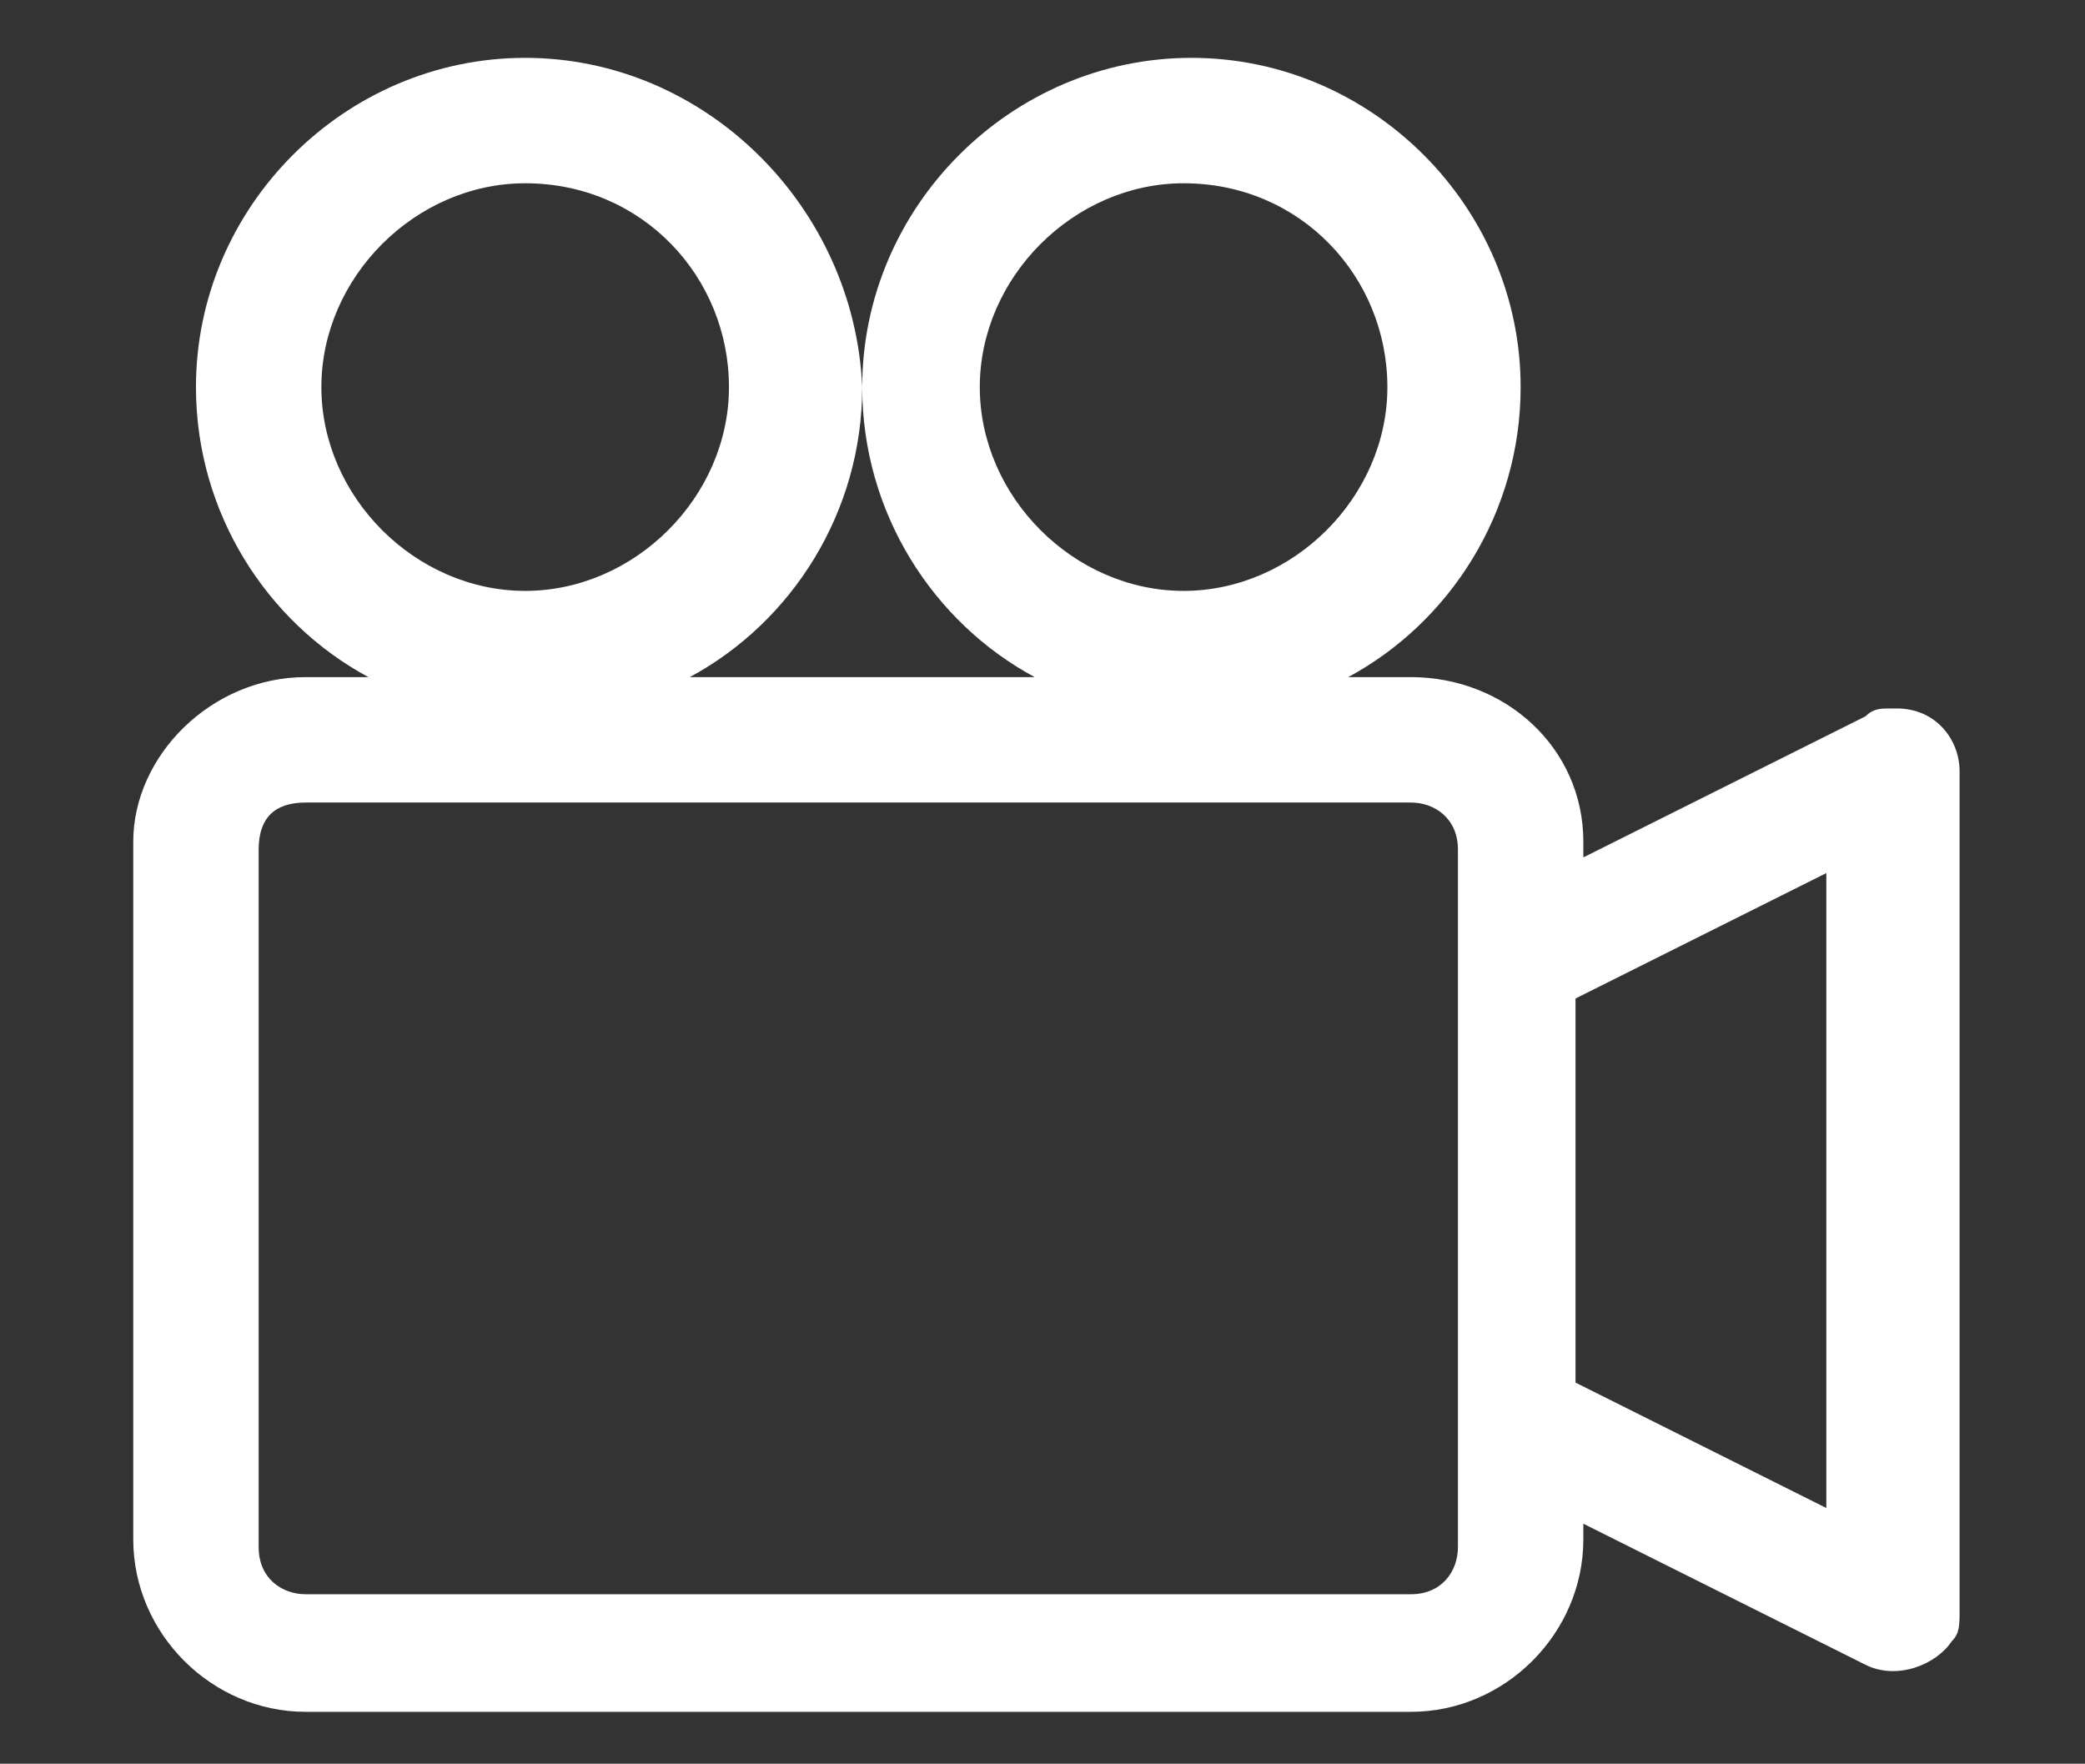 <?xml version="1.0" encoding="utf-8"?>
<!-- Generator: Adobe Illustrator 24.2.1, SVG Export Plug-In . SVG Version: 6.00 Build 0)  -->
<svg version="1.1" id="Layer_1" xmlns="http://www.w3.org/2000/svg" xmlns:xlink="http://www.w3.org/1999/xlink" x="0px" y="0px"
	 viewBox="0 0 26.6 22.5" style="enable-background:new 0 0 26.6 22.5;" xml:space="preserve">
<rect x="0" y="0" width="26.6" height="22.5" fill="#333333" stroke="none"/>
<style type="text/css">
	.st0{fill:#FFFFFF;}
</style>
<g transform="translate(0,-952.362)">
	<g>
		<path class="st0" d="M6.7,953.1c-2.3,0-4.2,1.9-4.2,4.2c0,1.6,0.9,3,2.2,3.7H3.9c-1.2,0-2.2,1-2.2,2.1v8.9c0,1.2,1,2.2,2.2,2.2H18
			c1.2,0,2.2-1,2.2-2.2v-0.2l3.6,1.8c0.4,0.2,0.9,0,1.1-0.3c0.1-0.1,0.1-0.2,0.1-0.4v-10.7c0-0.4-0.3-0.8-0.8-0.8c0,0-0.1,0-0.1,0
			c-0.1,0-0.2,0-0.3,0.1l-3.6,1.8v-0.2c0-1.2-1-2.1-2.2-2.1h-0.8c1.3-0.7,2.2-2.1,2.2-3.7c0-2.3-1.9-4.2-4.2-4.2s-4.2,1.9-4.2,4.2
			c0,1.6,0.9,3,2.2,3.7H8.8c1.3-0.7,2.2-2.1,2.2-3.7C10.9,955,9,953.1,6.7,953.1z M6.7,954.7c1.5,0,2.6,1.2,2.6,2.6
			s-1.2,2.6-2.6,2.6s-2.6-1.2-2.6-2.6S5.3,954.7,6.7,954.7z M15.1,954.7c1.5,0,2.6,1.2,2.6,2.6s-1.2,2.6-2.6,2.6s-2.6-1.2-2.6-2.6
			S13.7,954.7,15.1,954.7z M3.9,962.6H18c0.3,0,0.6,0.2,0.6,0.6v8.9c0,0.3-0.2,0.6-0.6,0.6H3.9c-0.3,0-0.6-0.2-0.6-0.6v-8.9
			C3.3,962.8,3.5,962.6,3.9,962.6z M23.3,963.5v8.1l-3.2-1.6v-4.9L23.3,963.5z"/>
	</g>
</g>
</svg>
